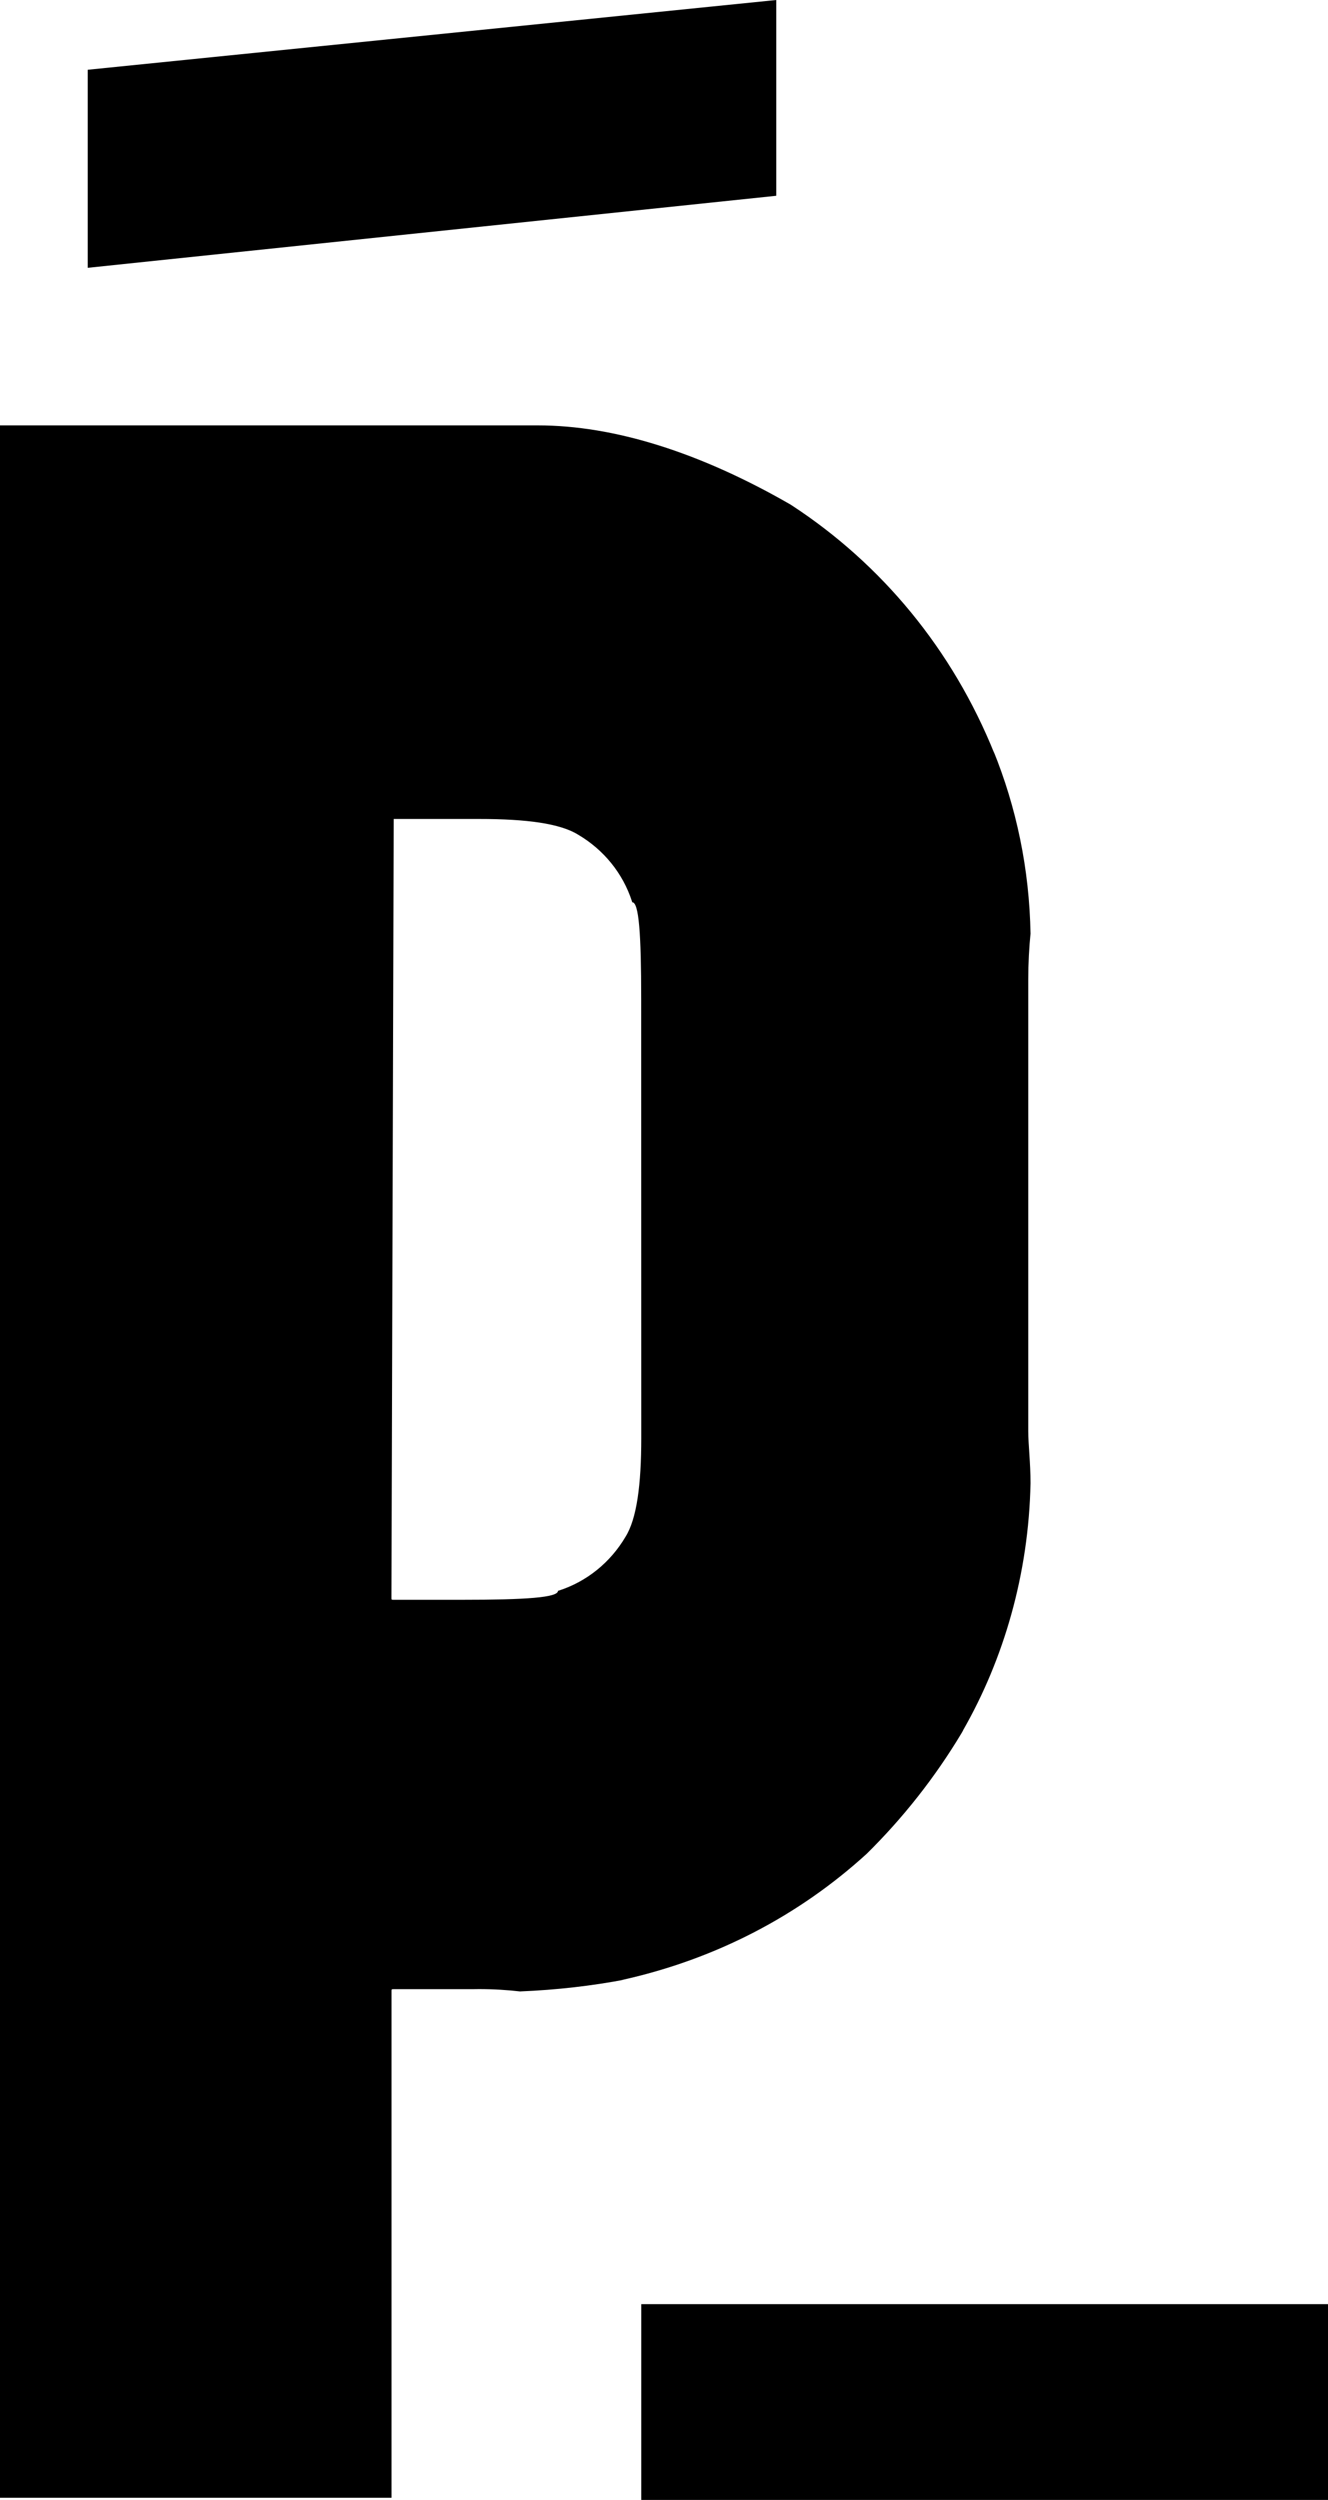 <!-- Generated by IcoMoon.io -->
<svg version="1.1" xmlns="http://www.w3.org/2000/svg" width="17" height="32" viewBox="0 0 17 32">
<title>logo-p</title>
<path d="M12.328 22.149c0.522-0.912 0.84-2.001 0.864-3.161l0-0.007c0-0.259-0.029-0.49-0.029-0.662v-5.732c-0-0.015-0-0.033-0-0.051 0-0.205 0.011-0.408 0.031-0.607l-0.002 0.025c-0.014-0.833-0.182-1.623-0.477-2.348l0.016 0.044c-0.537-1.336-1.445-2.429-2.595-3.181l-0.026-0.016c-1.152-0.662-2.247-1.008-3.226-1.008h-6.884v26.527h5.012v-6.481c0-0.029 0-0.029 0.029-0.029h1.008c0.024-0 0.052-0.001 0.081-0.001 0.185 0 0.367 0.011 0.546 0.032l-0.022-0.002c0.473-0.019 0.918-0.071 1.353-0.153l-0.057 0.009c1.222-0.269 2.285-0.834 3.145-1.618l-0.005 0.005c0.469-0.462 0.879-0.982 1.219-1.549l0.020-0.035zM8.209 18.405c0 0.605-0.058 1.037-0.202 1.267-0.193 0.327-0.494 0.572-0.853 0.688l-0.011 0.003c0 0.086-0.403 0.115-1.239 0.115h-0.864c-0.029 0-0.029 0-0.029-0.029l0.029-9.966h1.095c0.605 0 1.037 0.058 1.267 0.202 0.327 0.193 0.572 0.494 0.688 0.853l0.003 0.011c0.086 0 0.115 0.403 0.115 1.239zM8.209 29.494h8.814v2.506h-8.814zM9.937 0l-8.814 0.893v2.535l8.814-0.922v-2.506z"></path>
</svg>
